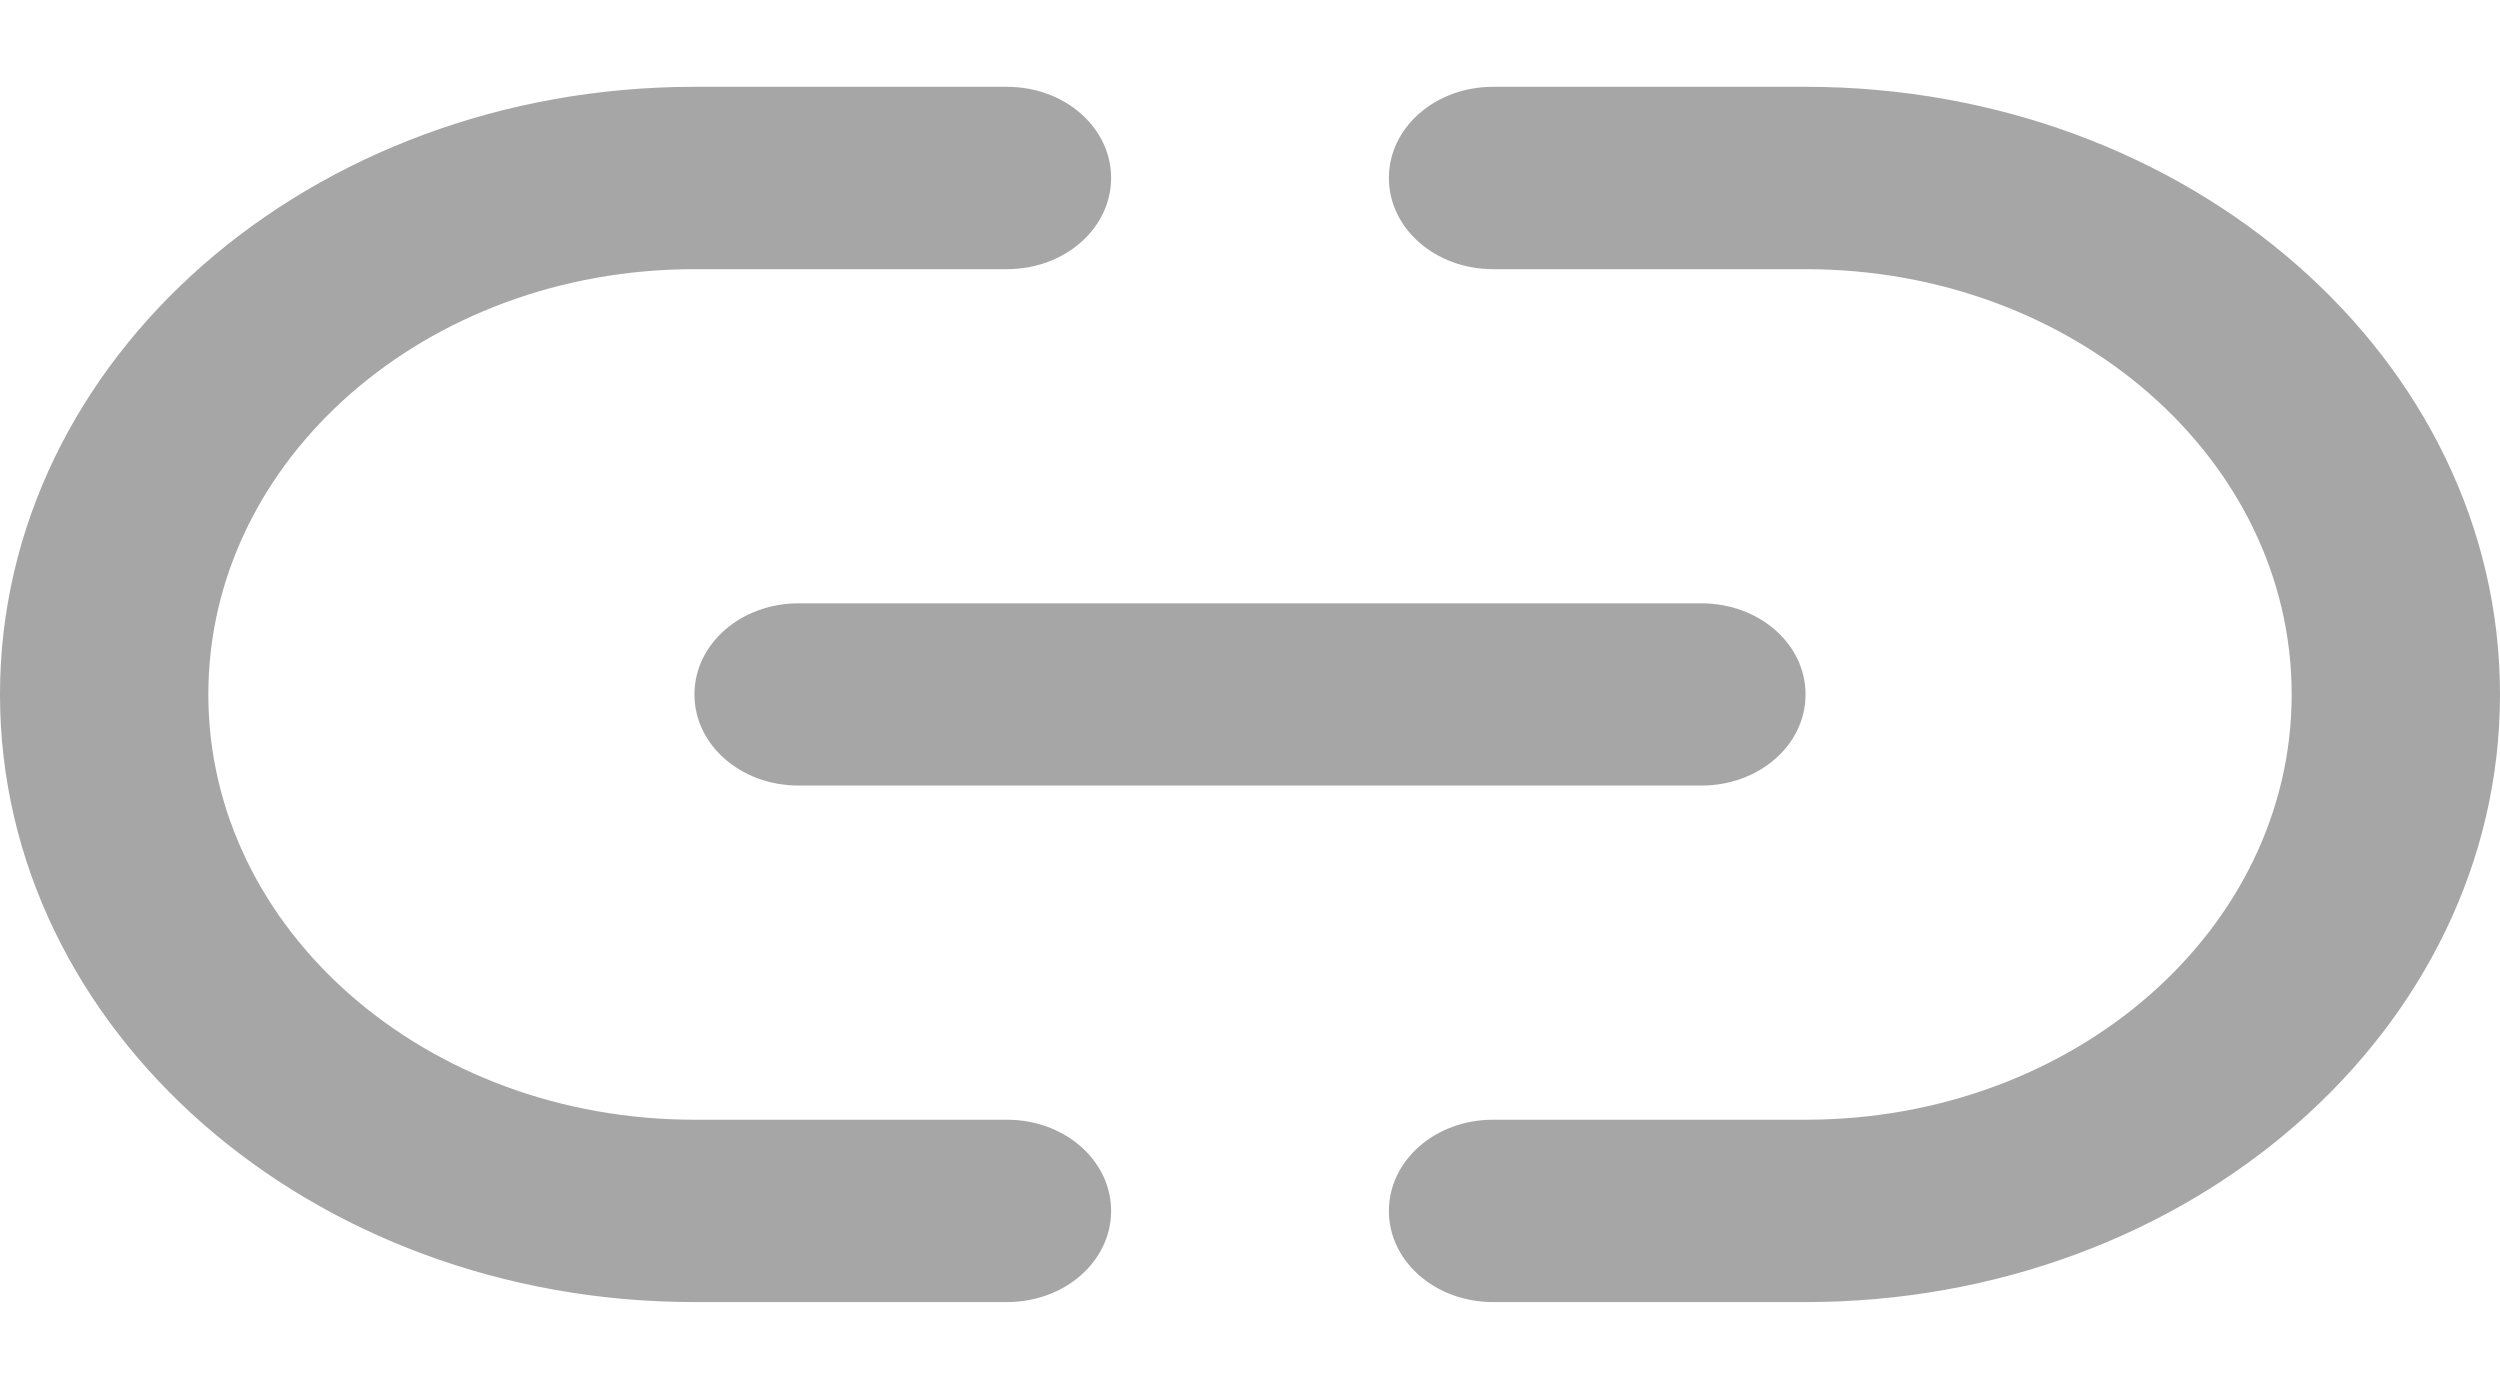 <svg width="18" height="10" viewBox="0 0 18 10" fill="none" xmlns="http://www.w3.org/2000/svg">
<path d="M0 5C0 2.583 2.237 0.625 5 0.625H7.25C7.666 0.625 8 0.918 8 1.281C8 1.645 7.666 1.938 7.25 1.938H5C3.066 1.938 1.5 3.307 1.5 5C1.5 6.693 3.066 8.062 5 8.062H7.25C7.666 8.062 8 8.355 8 8.719C8 9.082 7.666 9.375 7.25 9.375H5C2.237 9.375 0 7.417 0 5ZM18 5C18 7.417 15.762 9.375 13 9.375H10.75C10.334 9.375 10 9.082 10 8.719C10 8.355 10.334 8.062 10.75 8.062H13C14.934 8.062 16.5 6.693 16.5 5C16.5 3.307 14.934 1.938 13 1.938H10.75C10.334 1.938 10 1.645 10 1.281C10 0.918 10.334 0.625 10.75 0.625H13C15.762 0.625 18 2.583 18 5ZM5.75 4.344H12.25C12.666 4.344 13 4.636 13 5C13 5.364 12.666 5.656 12.25 5.656H5.75C5.334 5.656 5 5.364 5 5C5 4.636 5.334 4.344 5.75 4.344Z" fill="#A6A6A6"/>
</svg>
